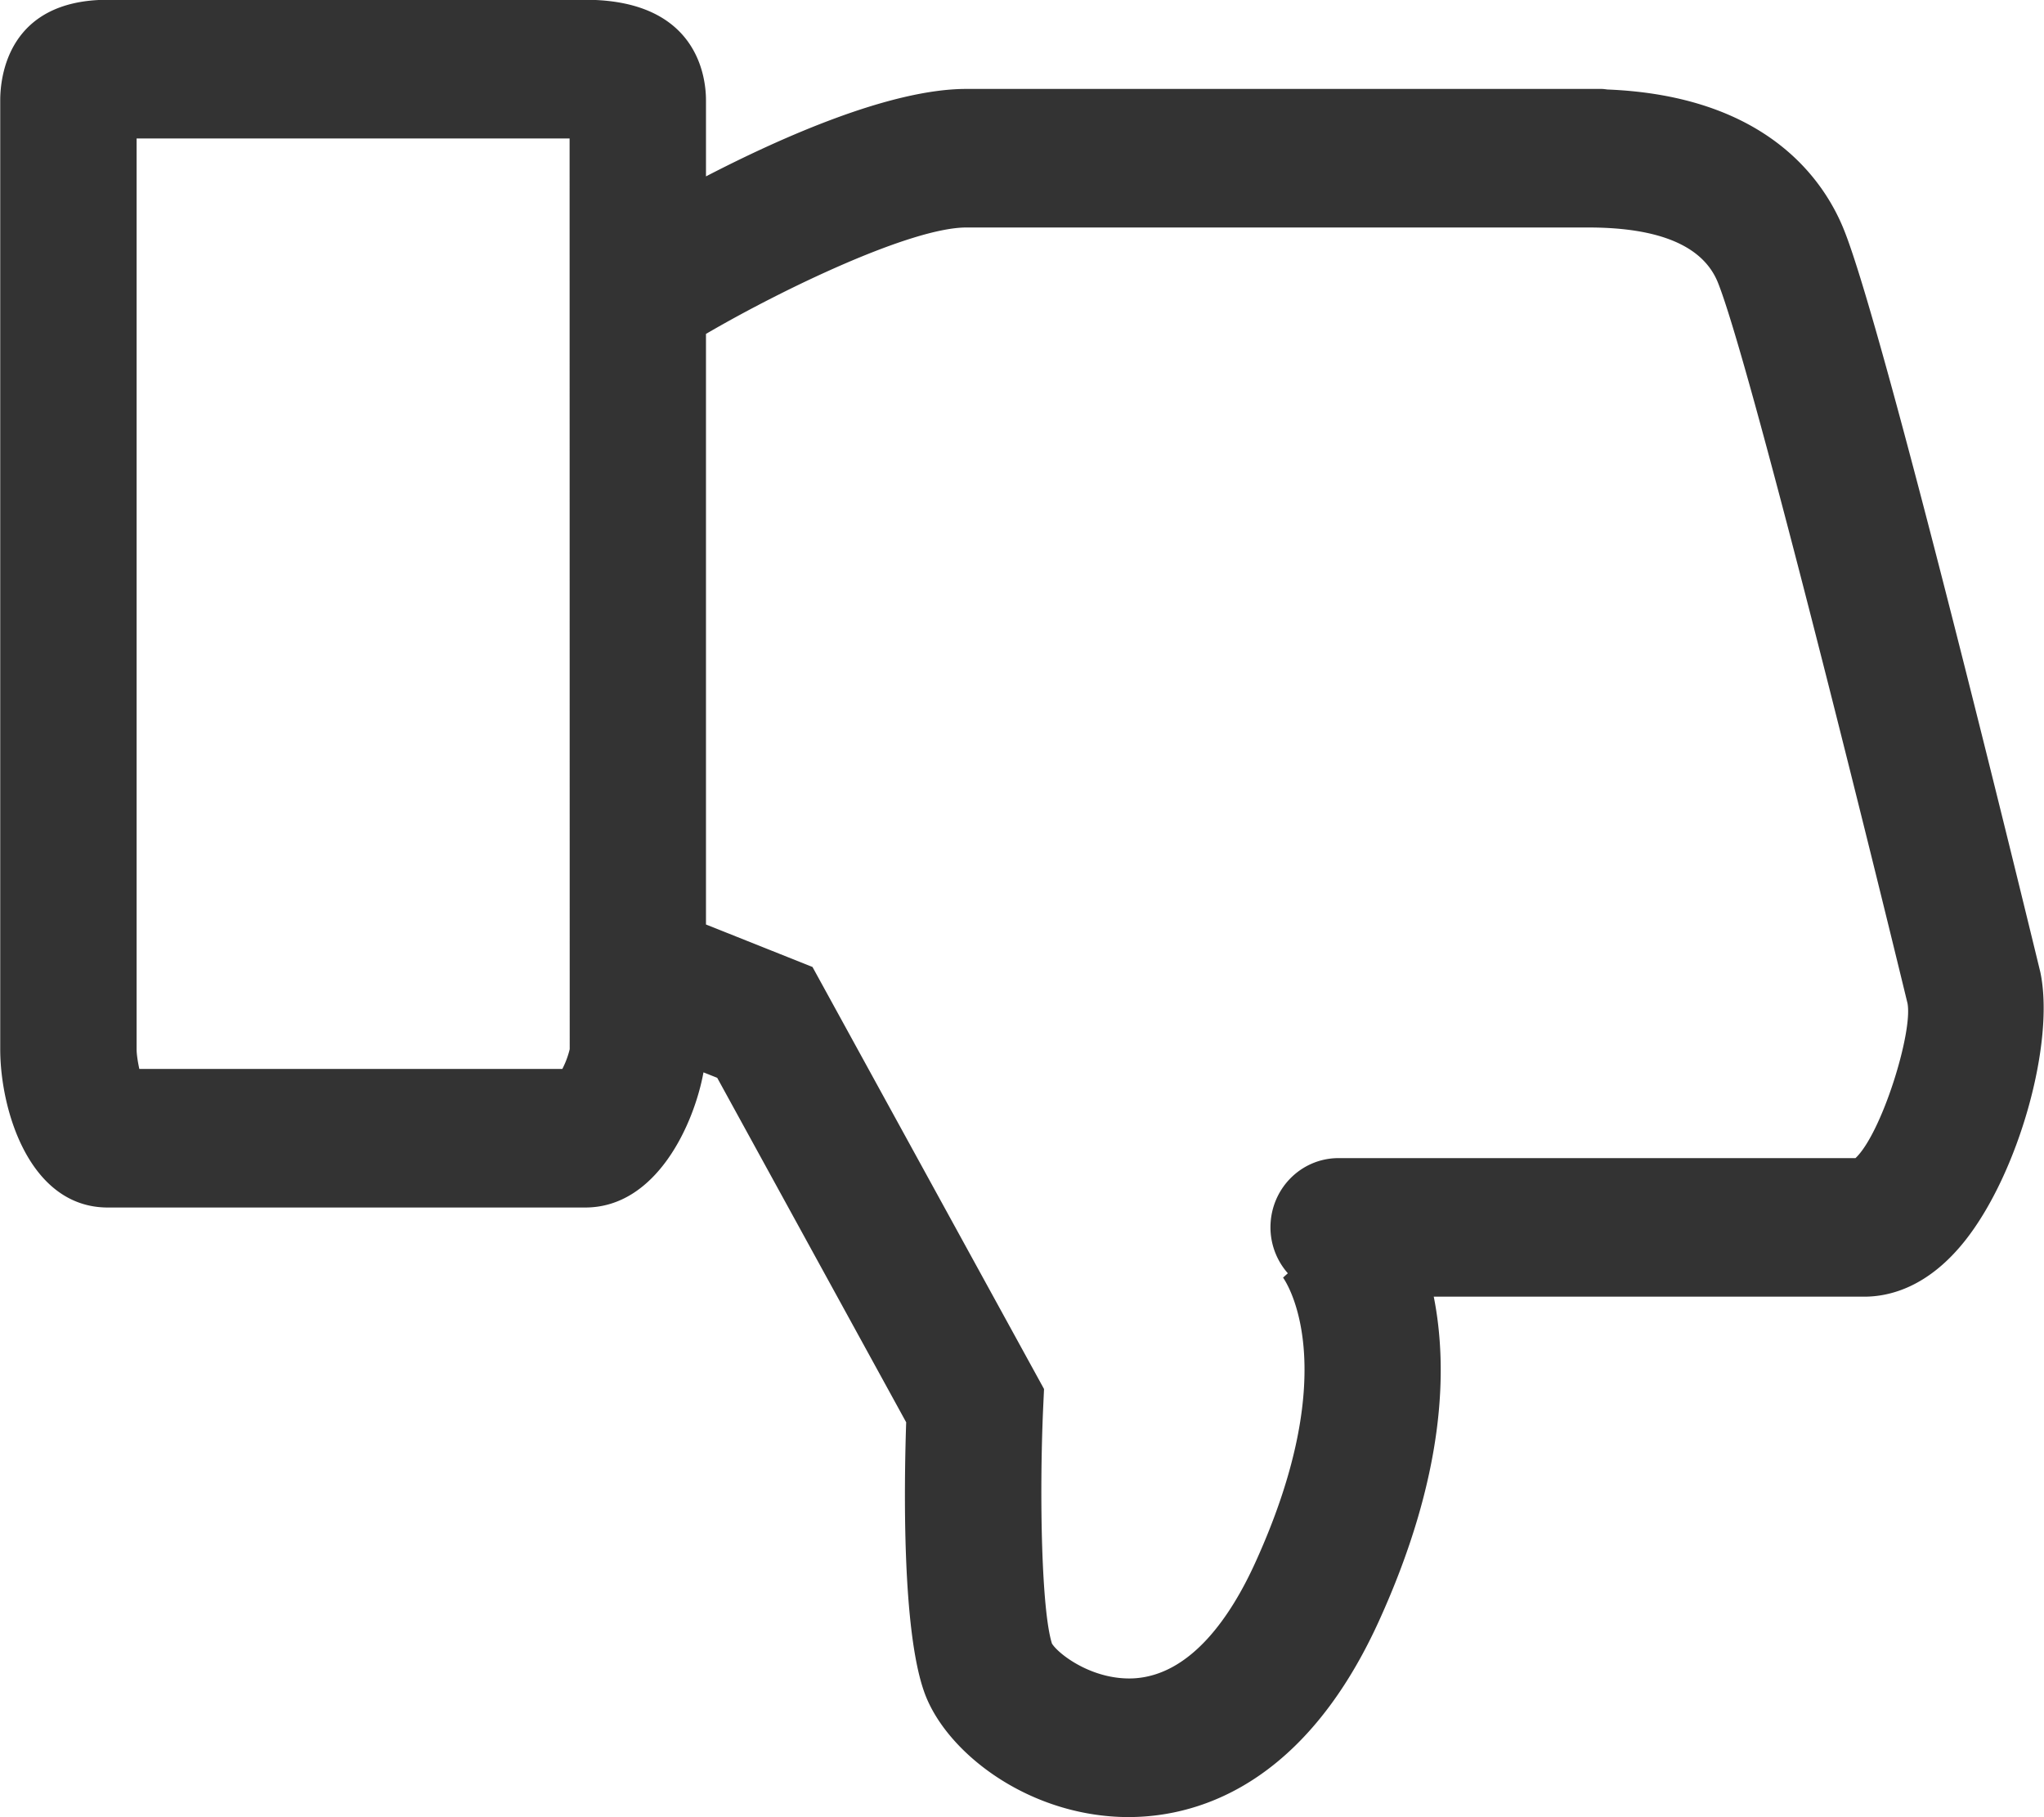 <svg xmlns="http://www.w3.org/2000/svg" width="18" height="16" viewBox="0 0 18 16"><g><g><path fill="#333" d="M17.303 10.926c-.323.406-.66.491-.886.491h-3.791c.126.633.1 1.579-.486 2.863-.71 1.554-1.74 1.742-2.292 1.717-.842-.039-1.531-.59-1.71-1.102-.194-.549-.177-1.796-.158-2.372L6.316 9.49l-.121-.048c-.083.455-.413 1.19-1.041 1.19H.95c-.69 0-.948-.856-.948-1.395V.883c0-.208.069-.885.948-.885h4.204c.986 0 1.063.677 1.063.885v.67c.657-.34 1.62-.77 2.293-.77h5.592c.018 0 .036.003.053.005 1.395.056 1.905.79 2.084 1.237.354.879 1.585 5.943 1.729 6.536.13.621-.192 1.77-.665 2.365zM5.016 1.219H1.203v8.019c0 .044.01.11.024.174h3.725a.777.777 0 0 0 .065-.174zm11.782 7.615c-.373-1.537-1.399-5.673-1.67-6.347-.13-.321-.513-.484-1.141-.484H8.51c-.483 0-1.606.536-2.293.937v5.2l.938.374 2.039 3.716-.008.173c-.034.778-.014 1.78.078 2.069.061.096.356.32.712.306.517-.023.87-.563 1.075-1.012.8-1.751.259-2.5.248-2.517l.042-.038a.612.612 0 0 1-.153-.404c0-.338.268-.61.6-.61h4.552c.231-.218.506-1.108.458-1.363z"/></g></g></svg>